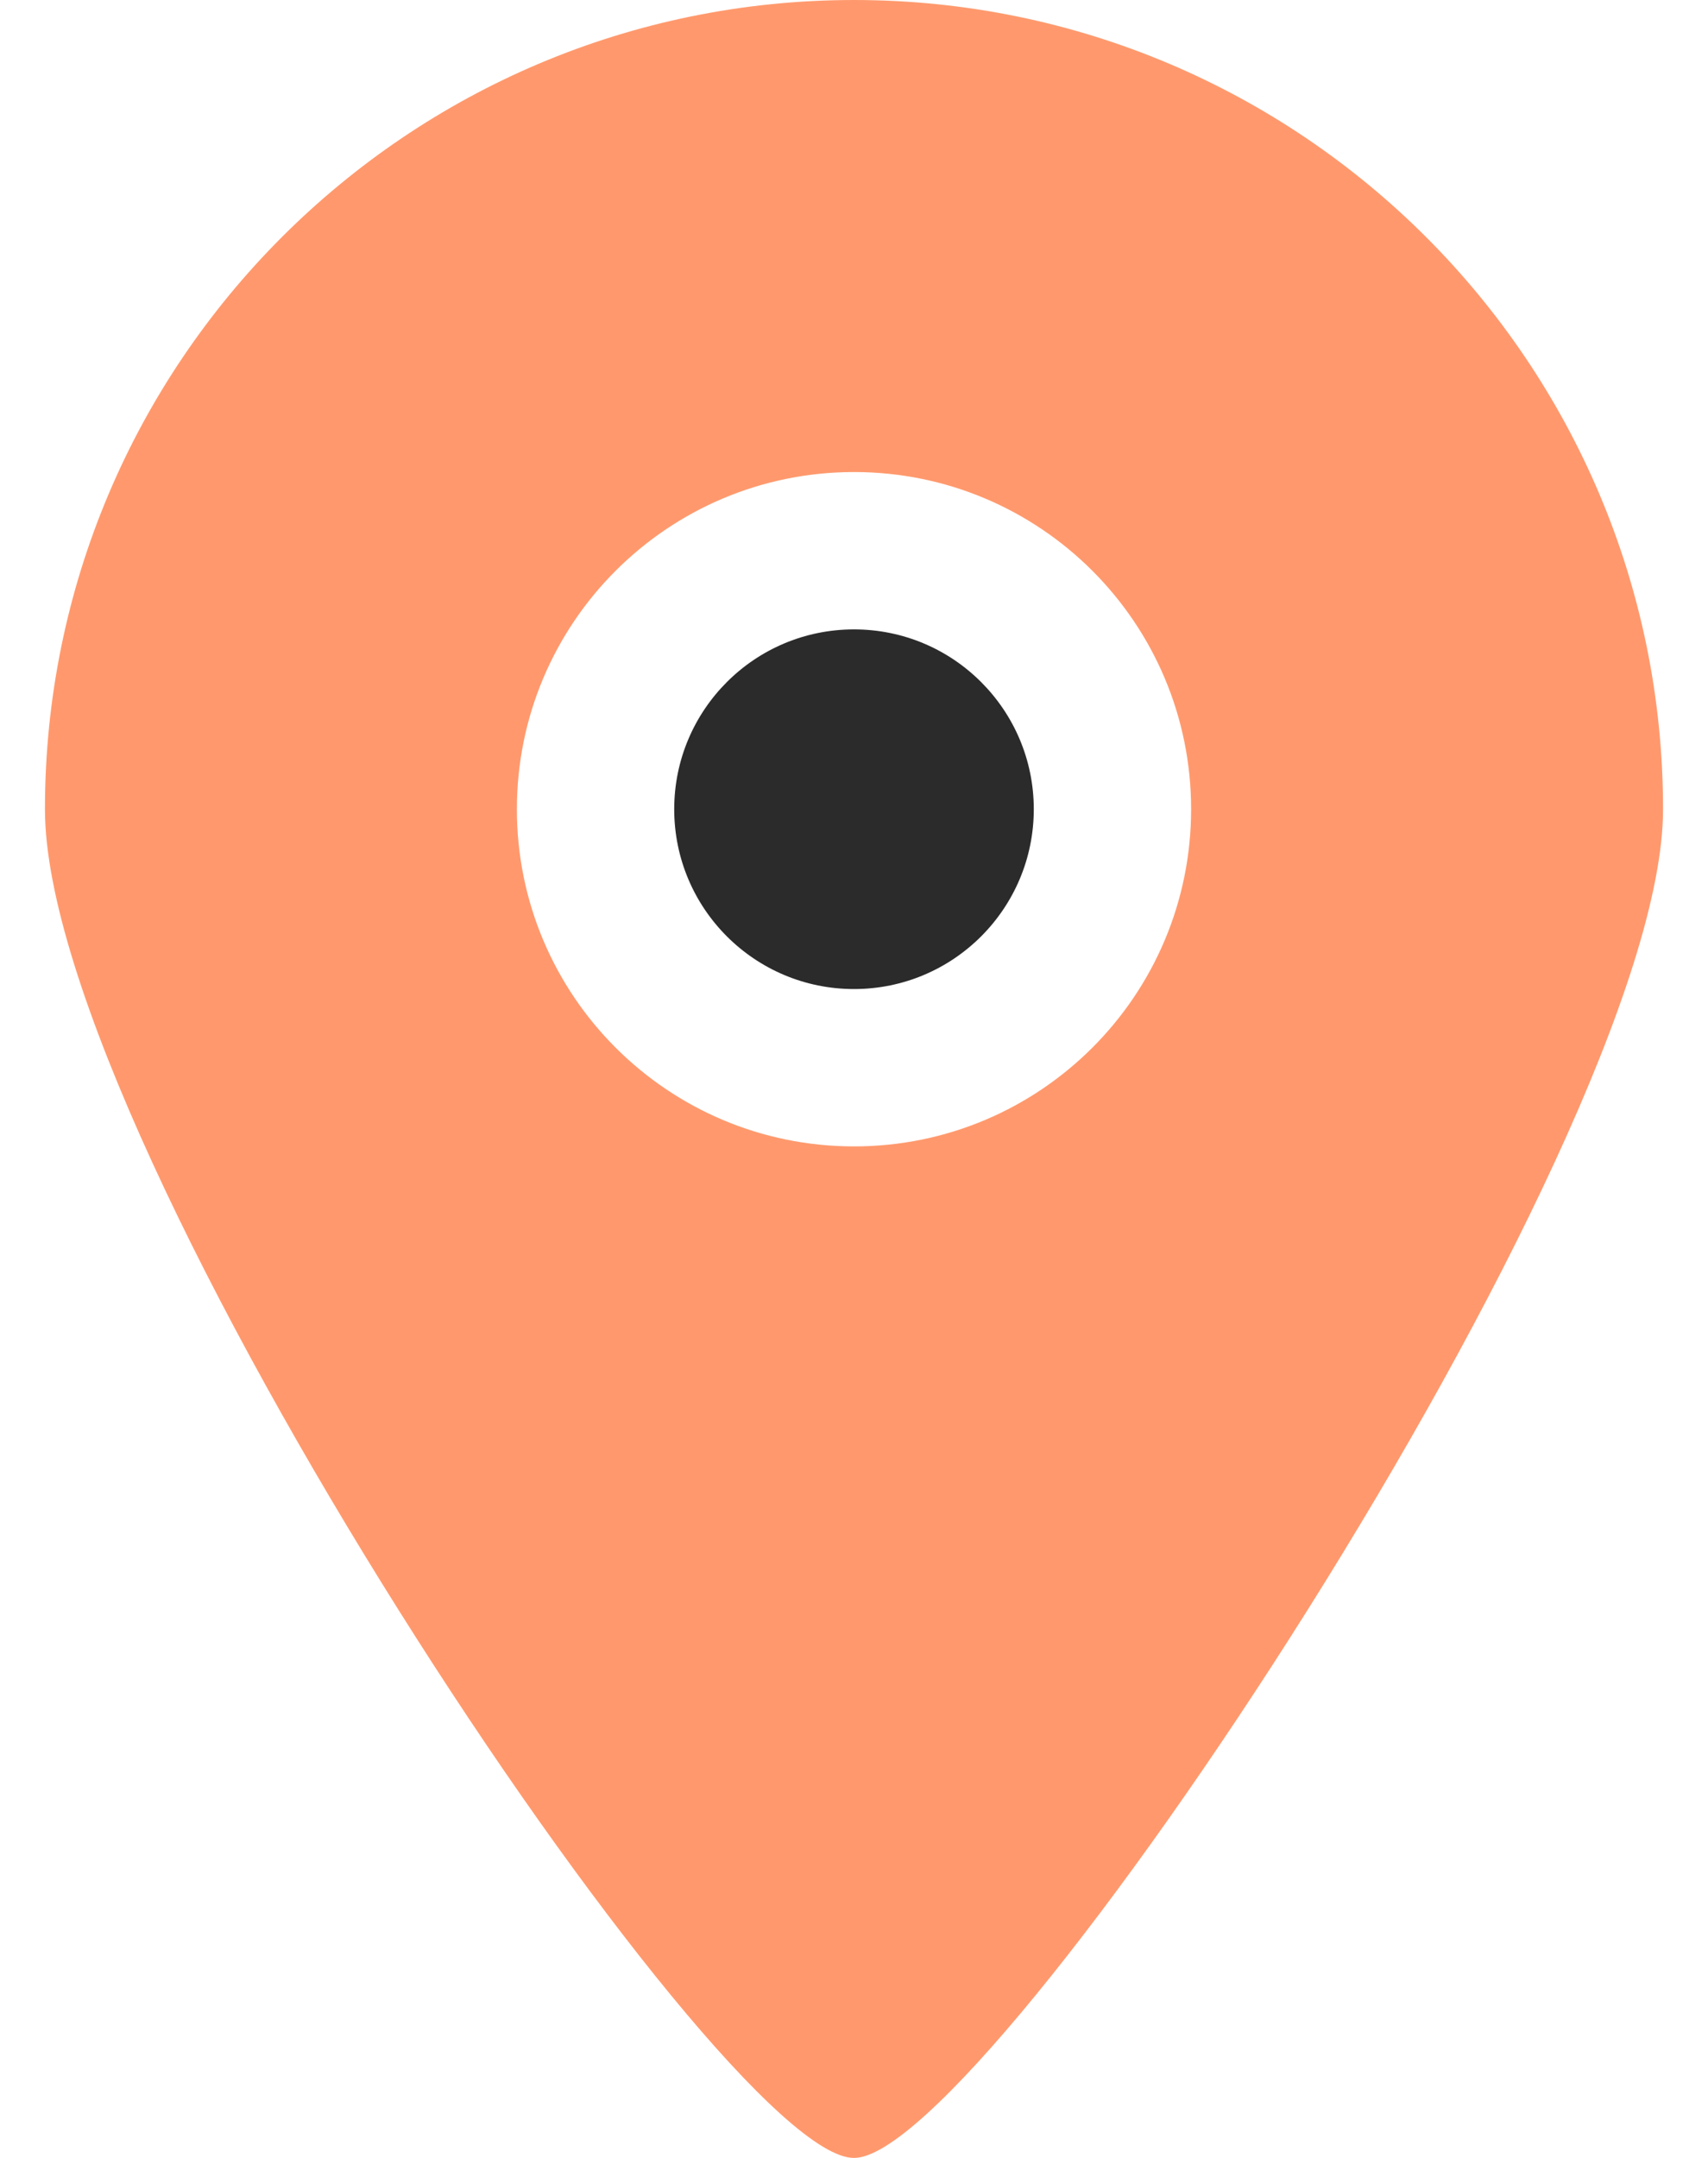 <svg width="19" height="24" viewBox="0 0 19 24" fill="none" xmlns="http://www.w3.org/2000/svg">
<path fill-rule="evenodd" clip-rule="evenodd" d="M5.75 9C5.75 11.072 7.429 12.75 9.5 12.75C11.571 12.75 13.25 11.072 13.25 9C13.25 6.928 11.571 5.25 9.5 5.25C7.429 5.25 5.75 6.928 5.75 9ZM0.5 9C0.5 4.03 4.53 0 9.5 0C14.47 0 18.5 4.03 18.5 9C18.5 12.713 10.973 24.008 9.5 24C8.004 24.008 0.5 12.764 0.5 9Z" fill="#FF996D"/>
<circle cx="9.5" cy="9" r="2" fill="#2B2B2B"/>
</svg>
